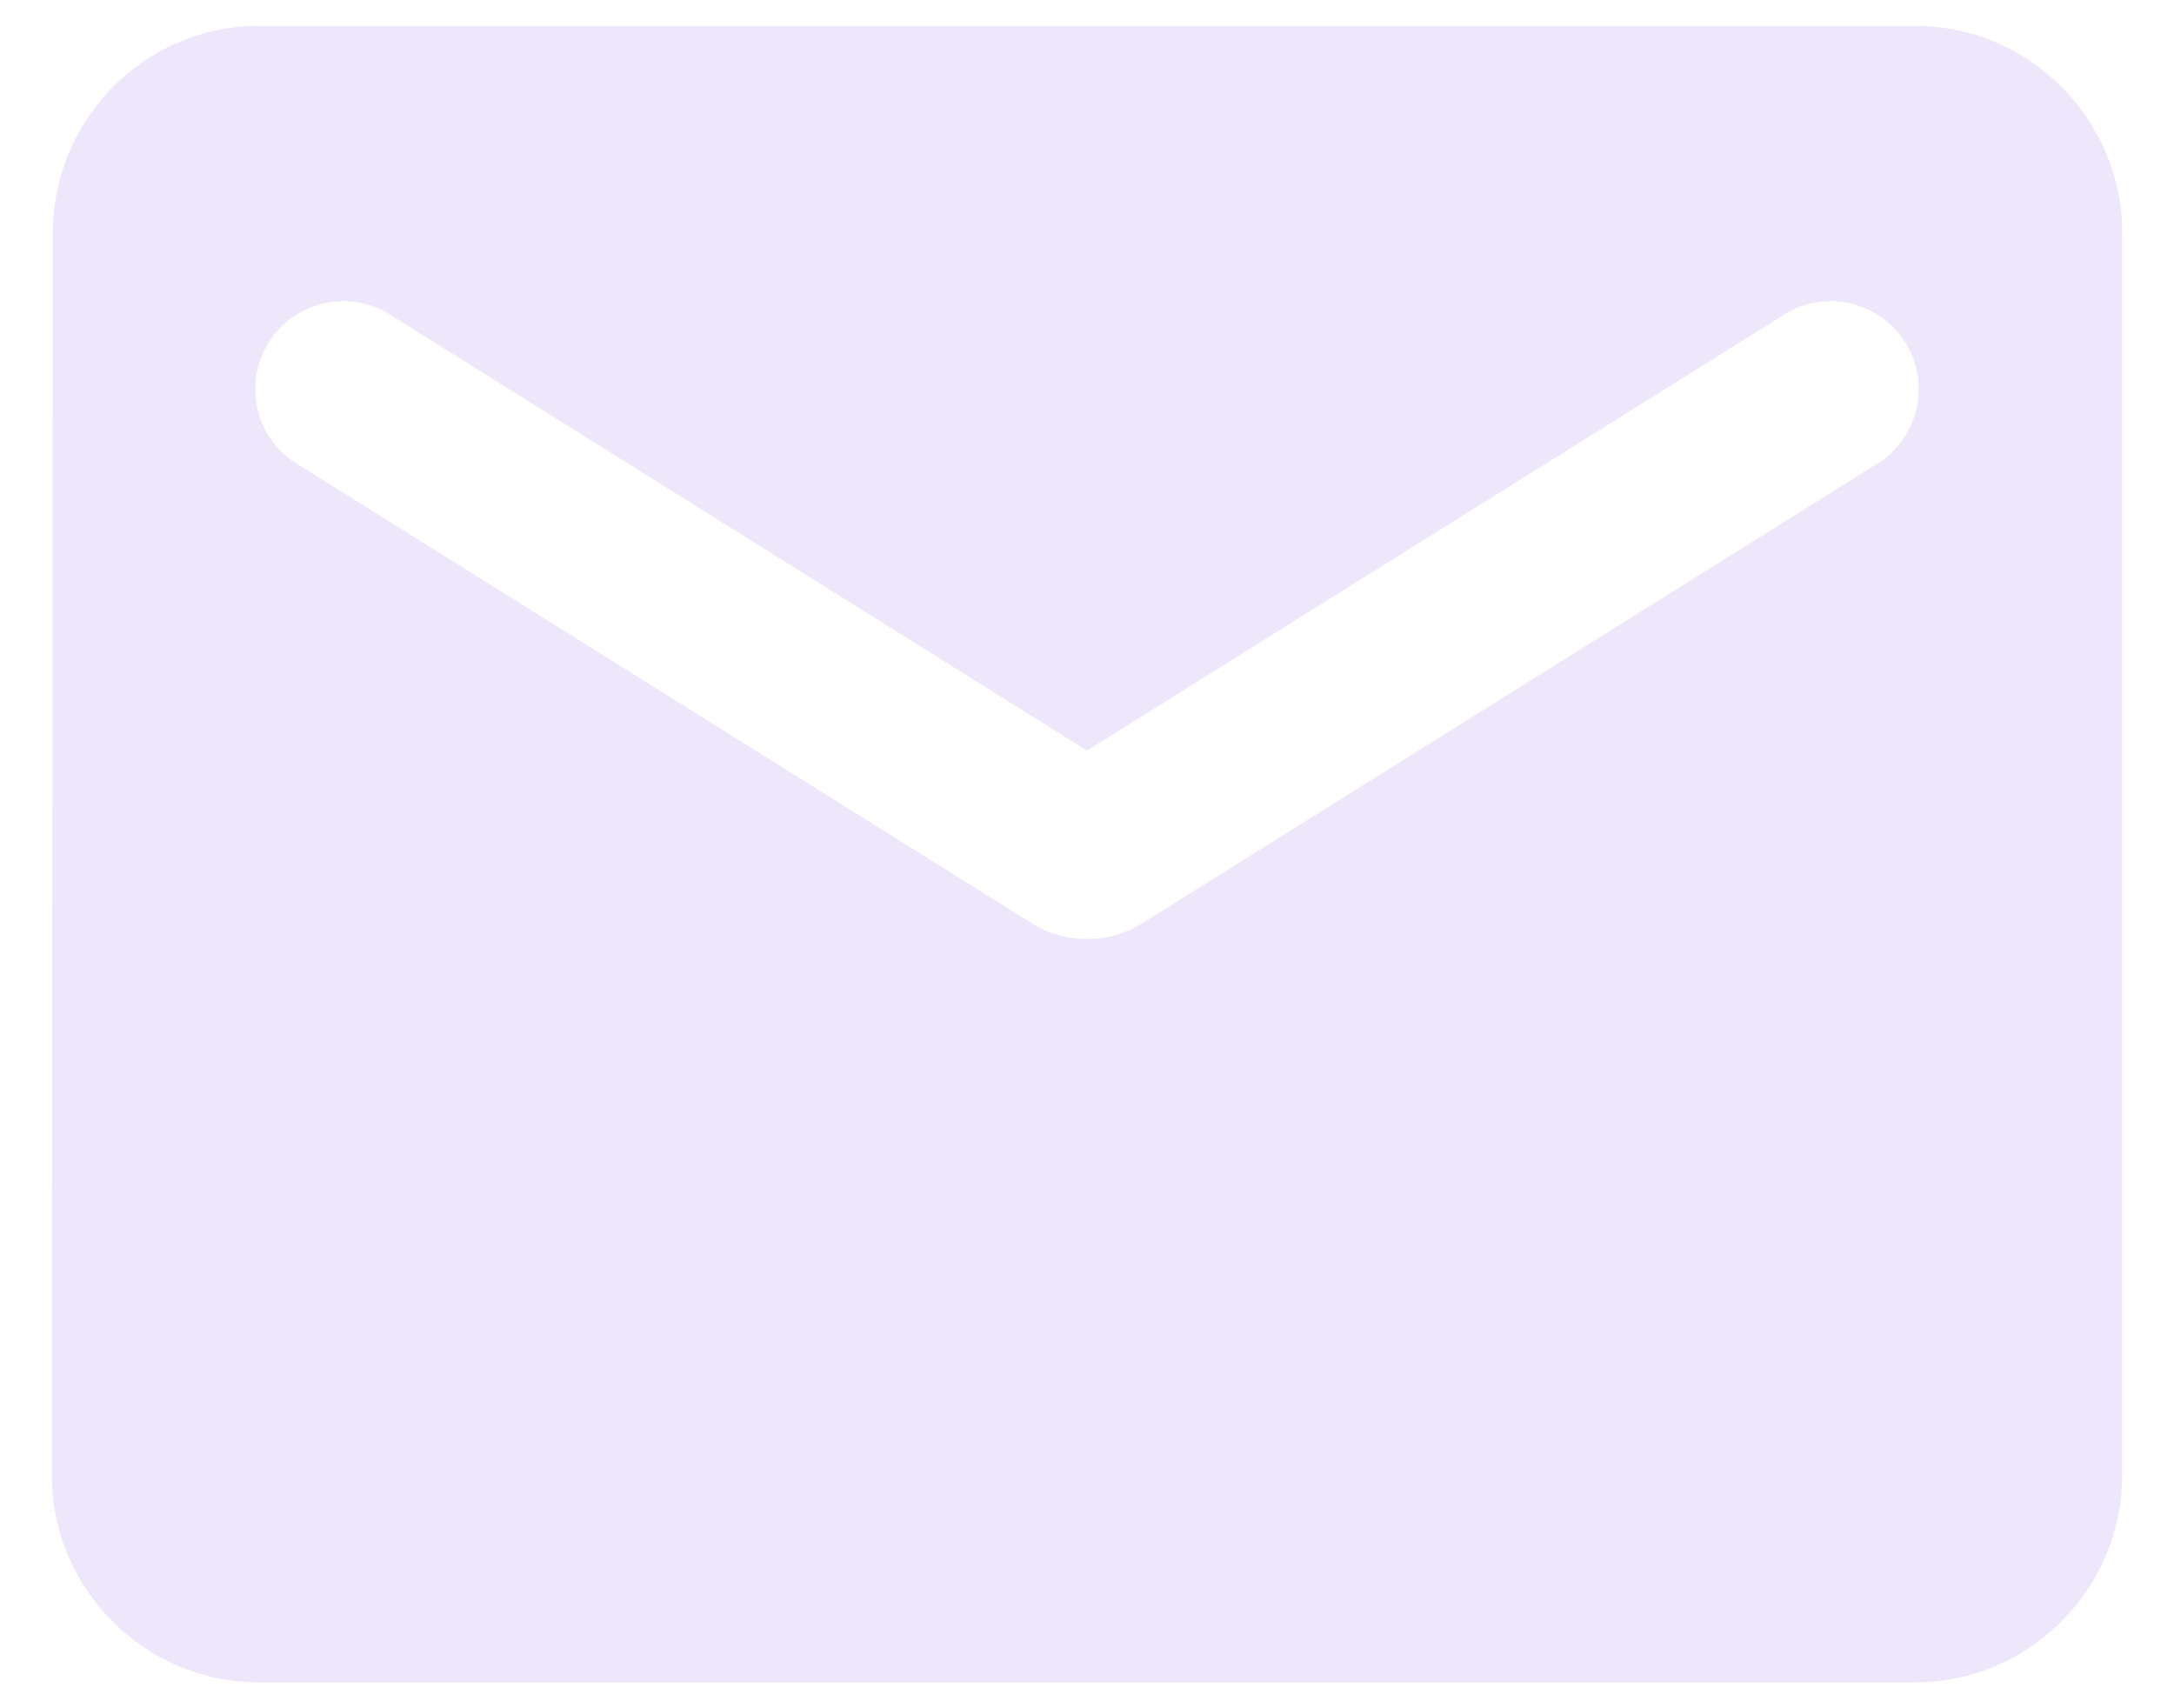 <svg width="28" height="22" viewBox="0 0 28 22" fill="none" xmlns="http://www.w3.org/2000/svg">
<path d="M24.667 0.333H3.333C1.867 0.333 0.68 1.534 0.68 3L0.667 19C0.667 20.467 1.867 21.667 3.333 21.667H24.667C26.133 21.667 27.333 20.467 27.333 19V3C27.333 1.534 26.133 0.333 24.667 0.333ZM24.133 6L14.707 11.893C14.28 12.16 13.72 12.16 13.293 11.893L3.867 6C3.733 5.925 3.616 5.824 3.522 5.702C3.429 5.58 3.361 5.441 3.323 5.293C3.285 5.144 3.278 4.989 3.301 4.838C3.325 4.686 3.379 4.541 3.46 4.411C3.542 4.281 3.648 4.169 3.774 4.081C3.9 3.994 4.042 3.933 4.193 3.902C4.343 3.871 4.498 3.871 4.648 3.901C4.798 3.932 4.941 3.993 5.067 4.08L14 9.667L22.933 4.08C23.059 3.993 23.202 3.932 23.352 3.901C23.502 3.871 23.657 3.871 23.807 3.902C23.957 3.933 24.1 3.994 24.226 4.081C24.352 4.169 24.458 4.281 24.54 4.411C24.621 4.541 24.675 4.686 24.698 4.838C24.722 4.989 24.715 5.144 24.677 5.293C24.639 5.441 24.571 5.58 24.477 5.702C24.384 5.824 24.267 5.925 24.133 6Z" fill="#EEE6FB"/>
</svg>
